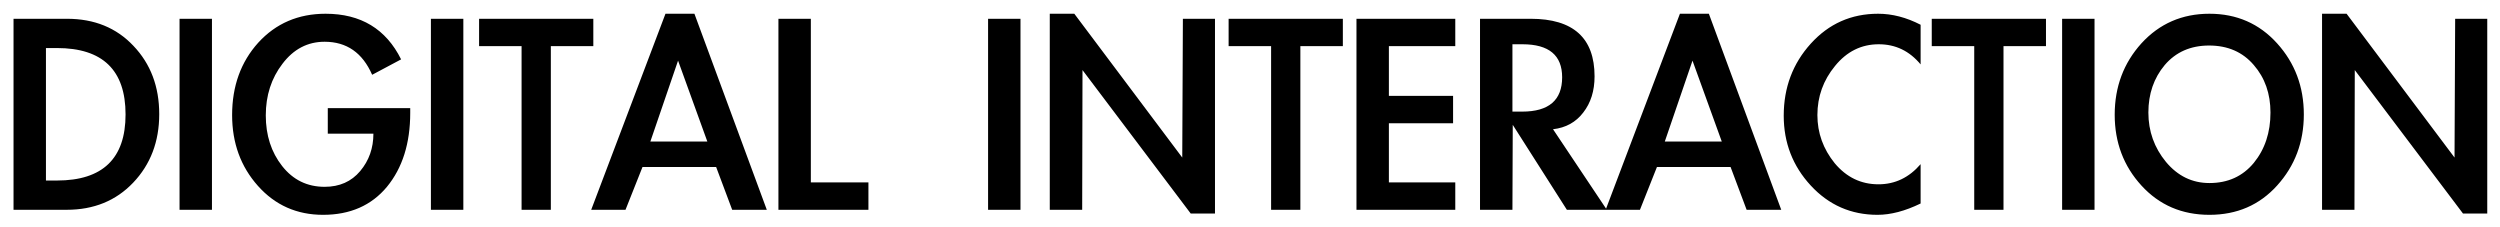 <svg width="143" height="13" viewBox="0 0 143 13" fill="none" xmlns="http://www.w3.org/2000/svg">
<path d="M0.774 1.074H3.834C5.394 1.074 6.66 1.59 7.632 2.622C8.616 3.654 9.108 4.956 9.108 6.528C9.108 8.1 8.61 9.408 7.614 10.452C6.63 11.484 5.364 12 3.816 12H0.774V1.074ZM2.628 10.326H3.258C5.874 10.326 7.182 9.066 7.182 6.546C7.182 4.014 5.874 2.748 3.258 2.748H2.628V10.326ZM12.124 12H10.27V1.074H12.124V12ZM23.465 6.186V6.456C23.465 8.196 23.021 9.606 22.133 10.686C21.245 11.754 20.027 12.288 18.479 12.288C16.979 12.288 15.737 11.736 14.753 10.632C13.769 9.528 13.277 8.178 13.277 6.582C13.277 4.926 13.775 3.546 14.771 2.442C15.779 1.338 17.063 0.786 18.623 0.786C20.639 0.786 22.079 1.656 22.943 3.396L21.287 4.278C20.735 3.018 19.829 2.388 18.569 2.388C17.597 2.388 16.793 2.808 16.157 3.648C15.521 4.476 15.203 5.46 15.203 6.6C15.203 7.74 15.515 8.706 16.139 9.498C16.763 10.29 17.573 10.686 18.569 10.686C19.421 10.686 20.099 10.386 20.603 9.786C21.107 9.186 21.359 8.472 21.359 7.644H18.749V6.186H23.465ZM26.503 12H24.648V1.074H26.503V12ZM31.508 12H29.834V2.64H27.404V1.074H33.938V2.64H31.508V12ZM36.751 9.552L35.779 12H33.817L38.065 0.786H39.721L43.861 12H41.881L40.963 9.552H36.751ZM38.785 3.468L37.201 8.094H40.459L38.785 3.468ZM46.38 10.434H49.674V12H44.526V1.074H46.38V10.434ZM58.372 12H56.518V1.074H58.372V12ZM60.047 0.786H61.451L67.625 9.012L67.661 1.074H69.497V12.216H68.111L61.919 4.008L61.901 12H60.047V0.786ZM74.381 12H72.707V2.64H70.277V1.074H76.811V2.64H74.381V12ZM79.444 2.64V5.484H83.116V7.05H79.444V10.434H83.242V12H77.59V1.074H83.242V2.64H79.444ZM91.911 12H89.625L86.529 7.14L86.511 12H84.657V1.074H87.555C89.991 1.074 91.209 2.172 91.209 4.368C91.209 5.196 90.993 5.886 90.561 6.438C90.141 6.99 89.565 7.308 88.833 7.392L91.911 12ZM86.511 6.384H87.069C88.593 6.384 89.355 5.73 89.355 4.422C89.355 3.162 88.599 2.532 87.087 2.532H86.511V6.384ZM94.777 9.552L93.805 12H91.843L96.091 0.786H97.747L101.887 12H99.907L98.989 9.552H94.777ZM96.811 3.468L95.227 8.094H98.485L96.811 3.468ZM109.859 3.684C109.223 2.916 108.425 2.532 107.465 2.532C106.469 2.532 105.635 2.946 104.963 3.774C104.291 4.59 103.955 5.526 103.955 6.582C103.955 7.602 104.285 8.52 104.945 9.336C105.617 10.14 106.451 10.542 107.447 10.542C108.395 10.542 109.199 10.158 109.859 9.39V11.64C108.971 12.072 108.149 12.288 107.393 12.288C105.881 12.288 104.609 11.73 103.577 10.614C102.545 9.498 102.029 8.166 102.029 6.618C102.029 5.01 102.545 3.636 103.577 2.496C104.609 1.356 105.893 0.786 107.429 0.786C108.233 0.786 109.043 0.996 109.859 1.416V3.684ZM114.6 12H112.926V2.64H110.496V1.074H117.03V2.64H114.6V12ZM119.807 12H117.953V1.074H119.807V12ZM120.961 6.564C120.961 4.968 121.471 3.606 122.491 2.478C123.523 1.35 124.819 0.786 126.379 0.786C127.939 0.786 129.229 1.35 130.249 2.478C131.269 3.606 131.779 4.962 131.779 6.546C131.779 8.13 131.269 9.486 130.249 10.614C129.241 11.73 127.951 12.288 126.379 12.288C124.807 12.288 123.511 11.73 122.491 10.614C121.471 9.498 120.961 8.148 120.961 6.564ZM122.887 6.438C122.887 7.506 123.223 8.448 123.895 9.264C124.567 10.068 125.395 10.47 126.379 10.47C127.435 10.47 128.281 10.086 128.917 9.318C129.553 8.538 129.871 7.578 129.871 6.438C129.871 5.358 129.553 4.452 128.917 3.72C128.281 2.976 127.429 2.604 126.361 2.604C125.305 2.604 124.459 2.976 123.823 3.72C123.199 4.464 122.887 5.37 122.887 6.438ZM132.821 0.786H134.225L140.399 9.012L140.435 1.074H142.271V12.216H140.885L134.693 4.008L134.675 12H132.821V0.786Z" fill="black"/>
</svg>

